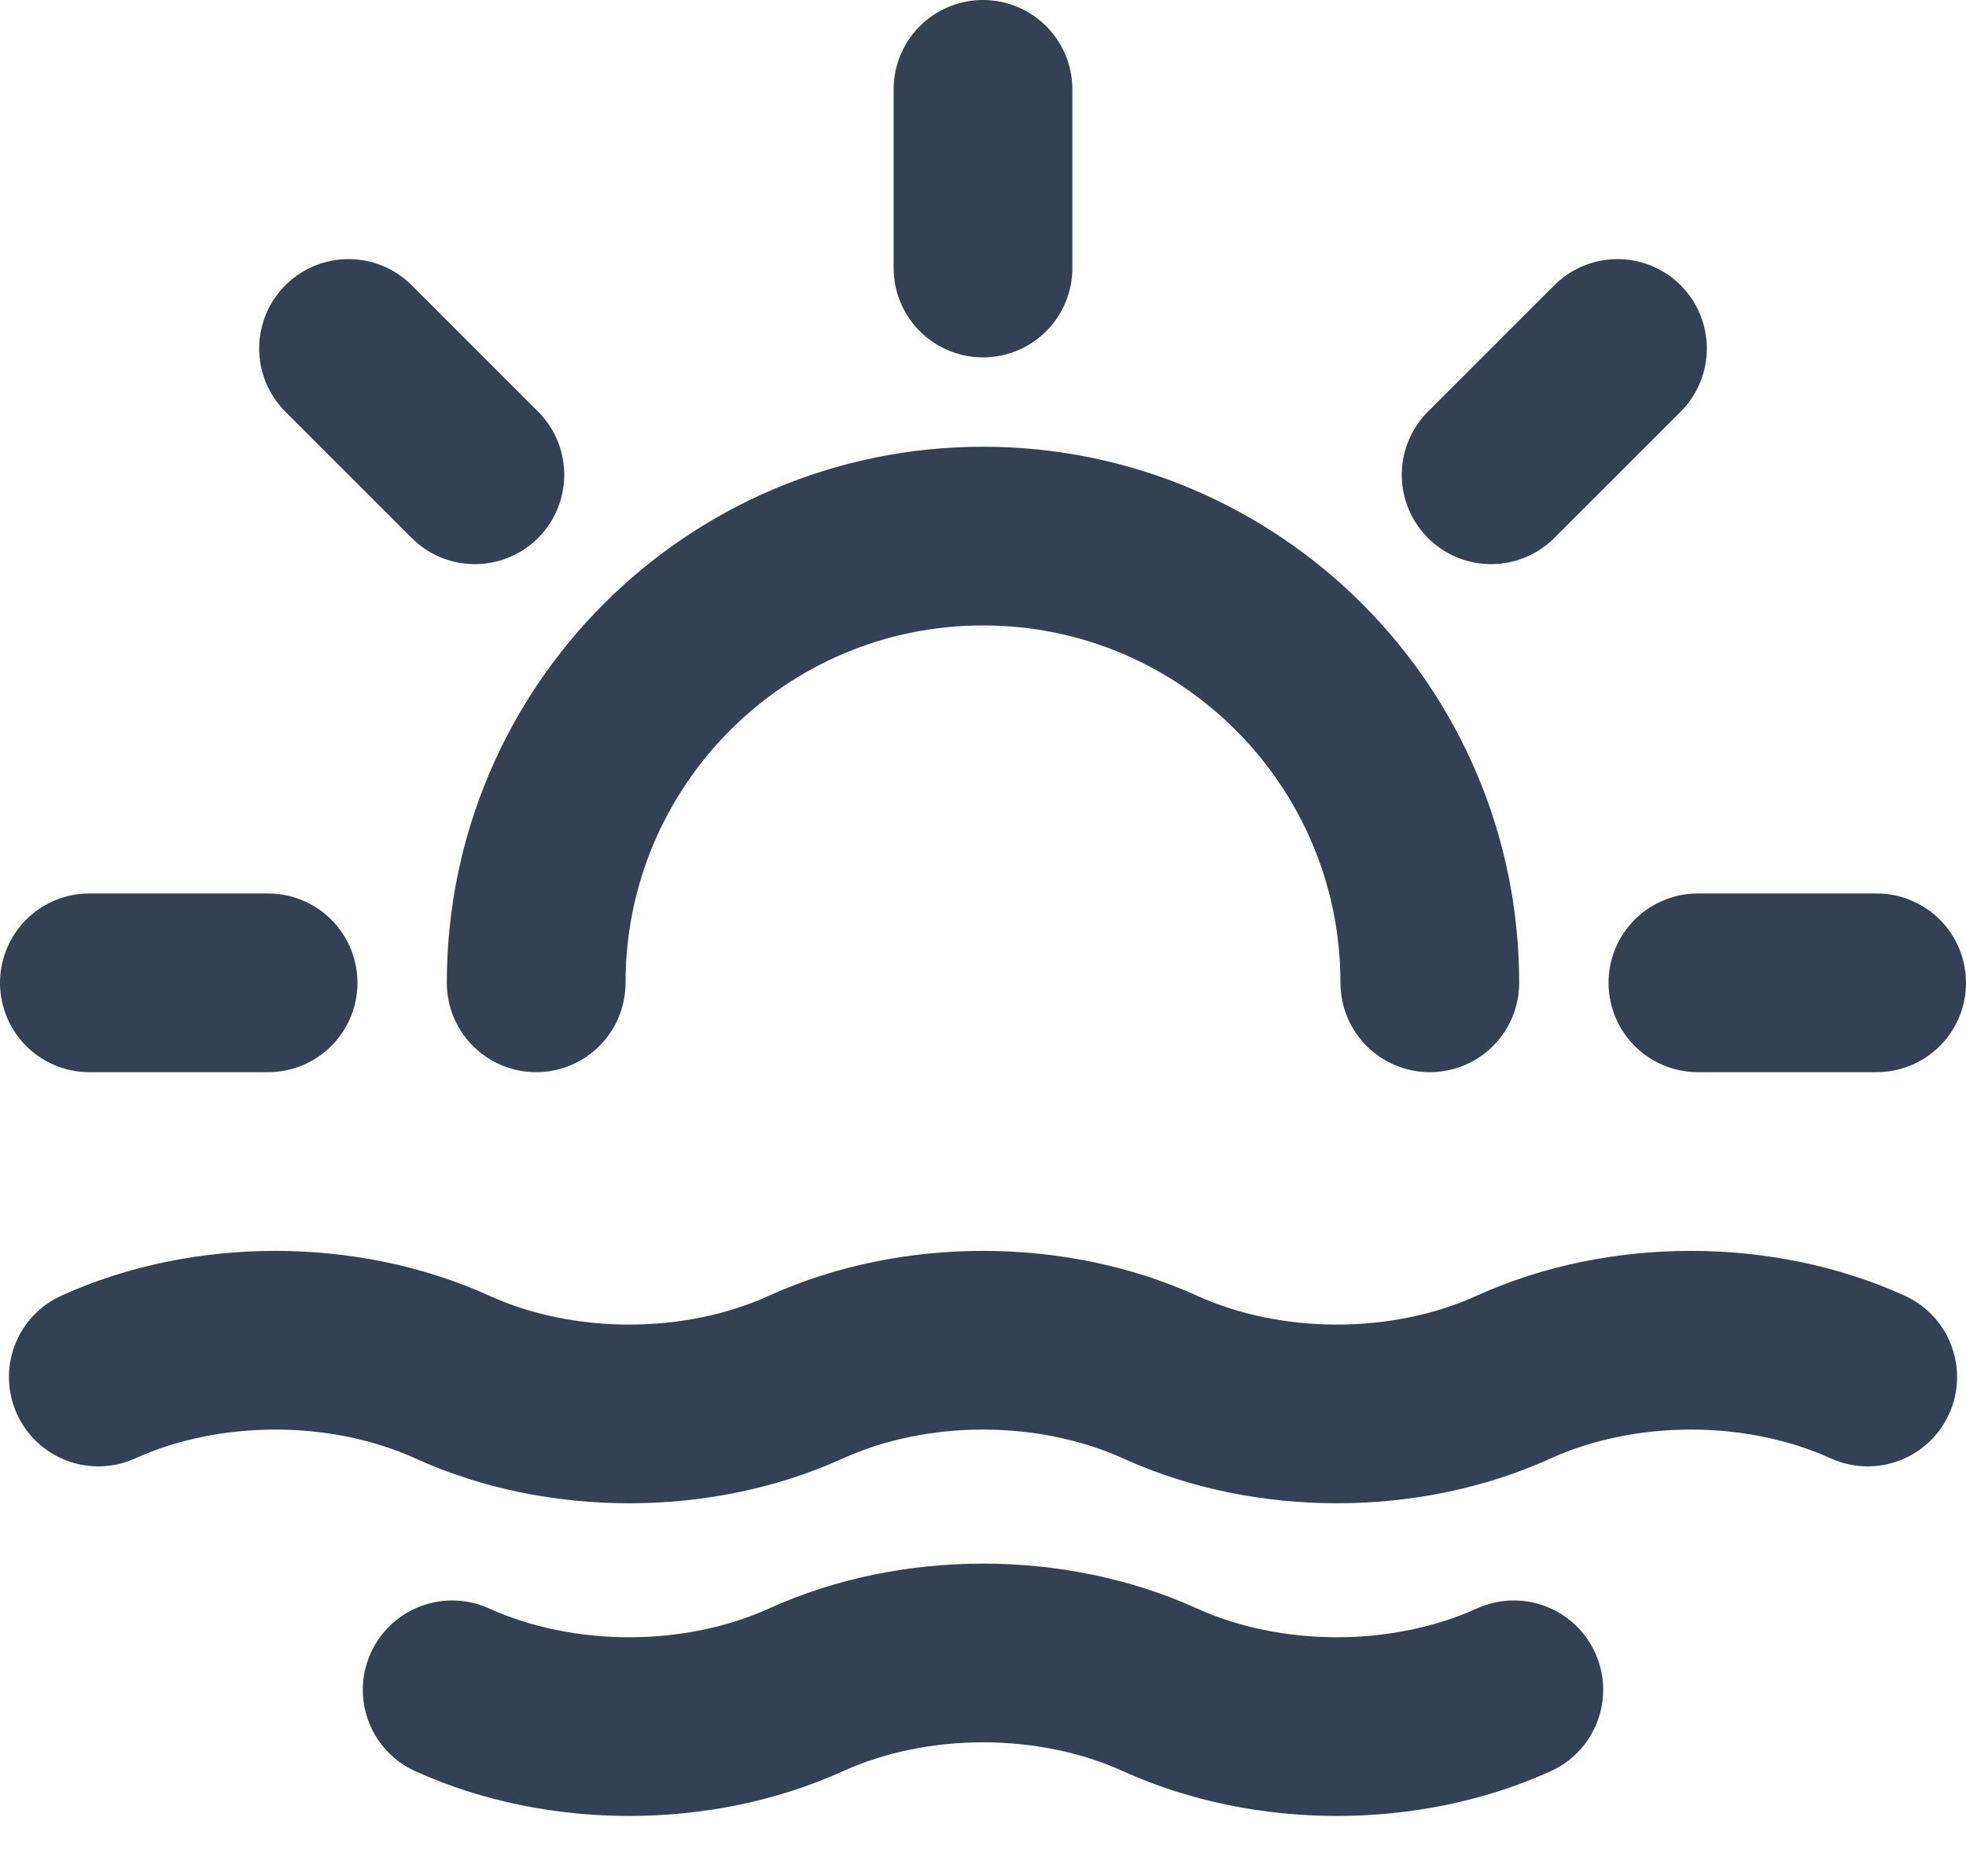 <svg width="22" height="21" viewBox="0 0 22 21" fill="none" xmlns="http://www.w3.org/2000/svg">
<path d="M5.06 18.913C6.27 19.462 7.81 19.462 9.02 18.913C10.23 18.363 11.77 18.363 12.98 18.913C14.19 19.462 15.73 19.462 16.94 18.913M11 1V3M3 11H1M5.314 5.314L3.9 3.9M16.686 5.314L18.1 3.9M21 11H19M6 11C6 8.239 8.239 6 11 6C13.761 6 16 8.239 16 11M1.1 15.412C2.31 14.863 3.85 14.863 5.06 15.412C6.27 15.963 7.81 15.963 9.02 15.412C10.23 14.863 11.77 14.863 12.98 15.412C14.19 15.963 15.73 15.963 16.94 15.412C18.15 14.863 19.69 14.863 20.9 15.412" stroke="#344054" stroke-width="2" stroke-linecap="round" stroke-linejoin="round"/>
</svg>
